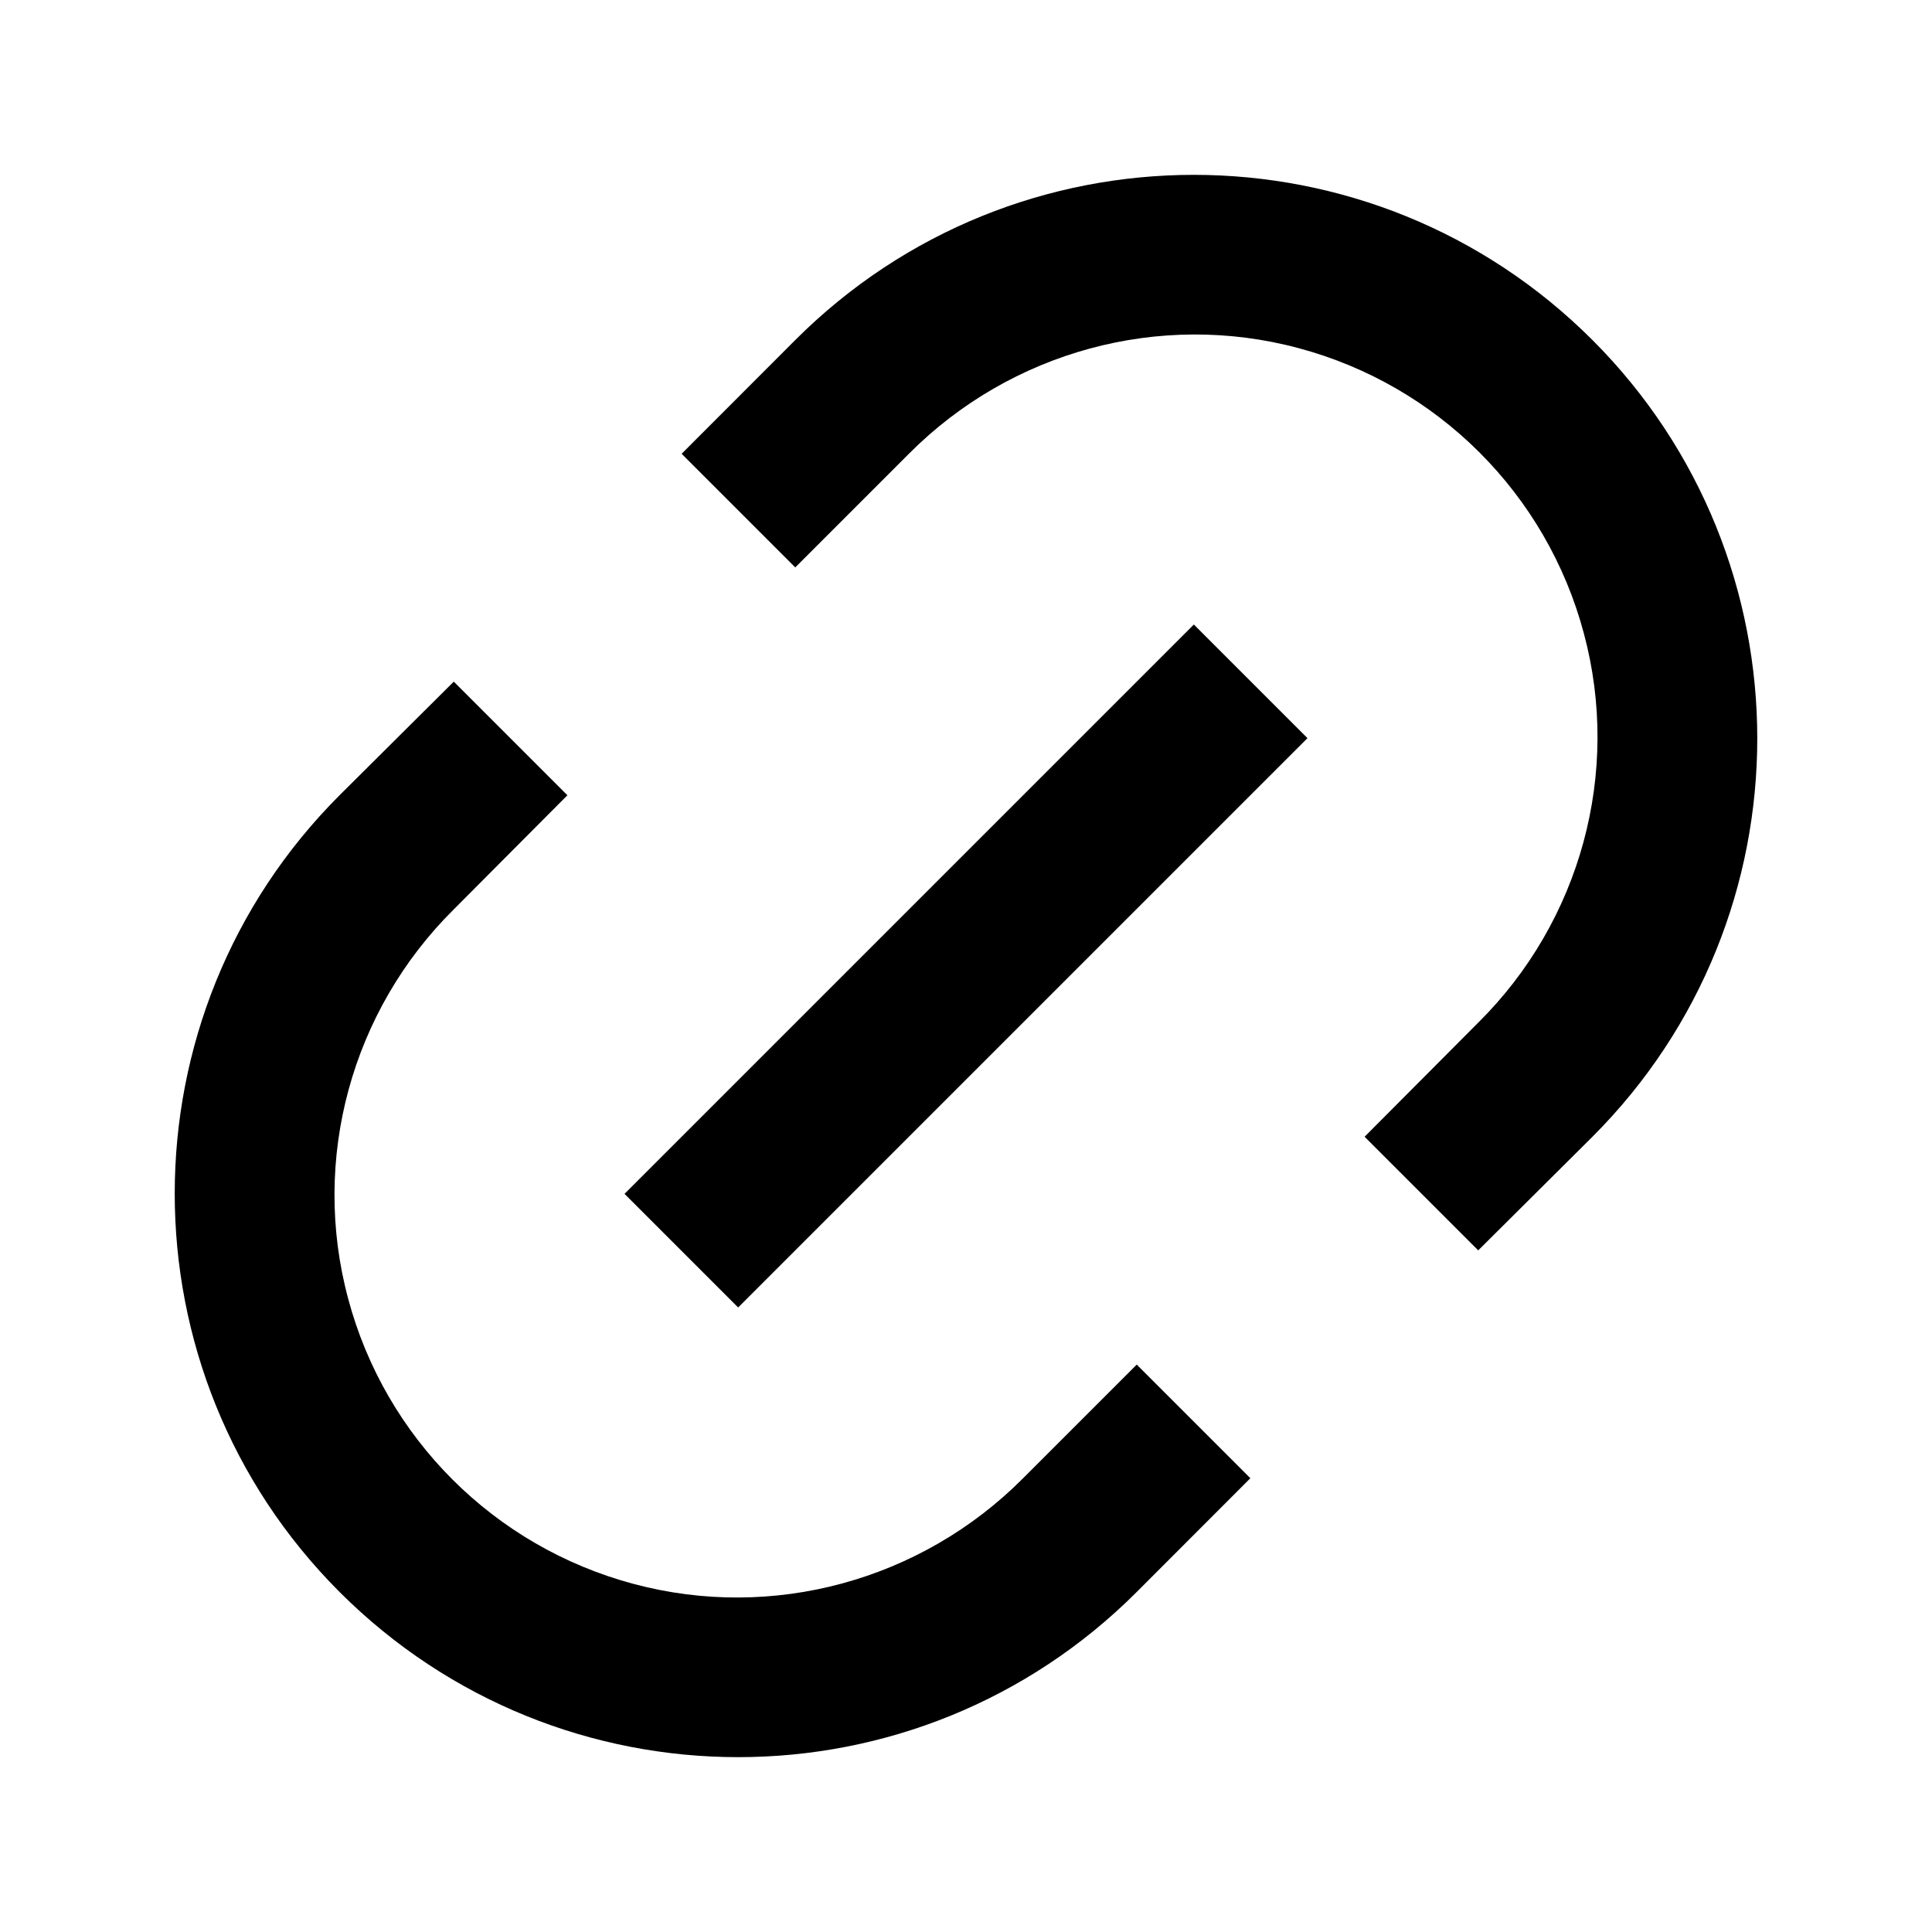 <?xml version="1.0" encoding="UTF-8"?>
<svg xmlns="http://www.w3.org/2000/svg" xmlns:xlink="http://www.w3.org/1999/xlink" width="16" height="16" viewBox="0 0 16 16" version="1.1">
<g id="surface1">
<path style=" stroke:none;fill-rule:nonzero;fill:rgb(0%,0%,0%);fill-opacity:1;" d="M 12.242 10.355 L 11.301 9.414 L 12.242 8.469 C 13.09 7.629 13.426 6.398 13.117 5.246 C 12.809 4.09 11.906 3.191 10.754 2.883 C 9.602 2.574 8.371 2.91 7.527 3.758 L 6.586 4.699 L 5.645 3.758 L 6.586 2.816 C 8.41 0.992 11.363 0.992 13.188 2.816 C 15.008 4.637 15.008 7.594 13.188 9.414 Z M 10.355 12.242 L 9.414 13.184 C 7.59 15.008 4.637 15.008 2.812 13.184 C 0.992 11.363 0.992 8.406 2.812 6.586 L 3.758 5.645 L 4.699 6.586 L 3.758 7.531 C 2.91 8.371 2.574 9.602 2.883 10.754 C 3.191 11.91 4.094 12.809 5.246 13.117 C 6.398 13.426 7.629 13.09 8.473 12.242 L 9.414 11.301 Z M 9.887 5.172 L 10.828 6.113 L 6.113 10.828 L 5.172 9.887 Z M 9.887 5.172 "/>
</g>
</svg>
